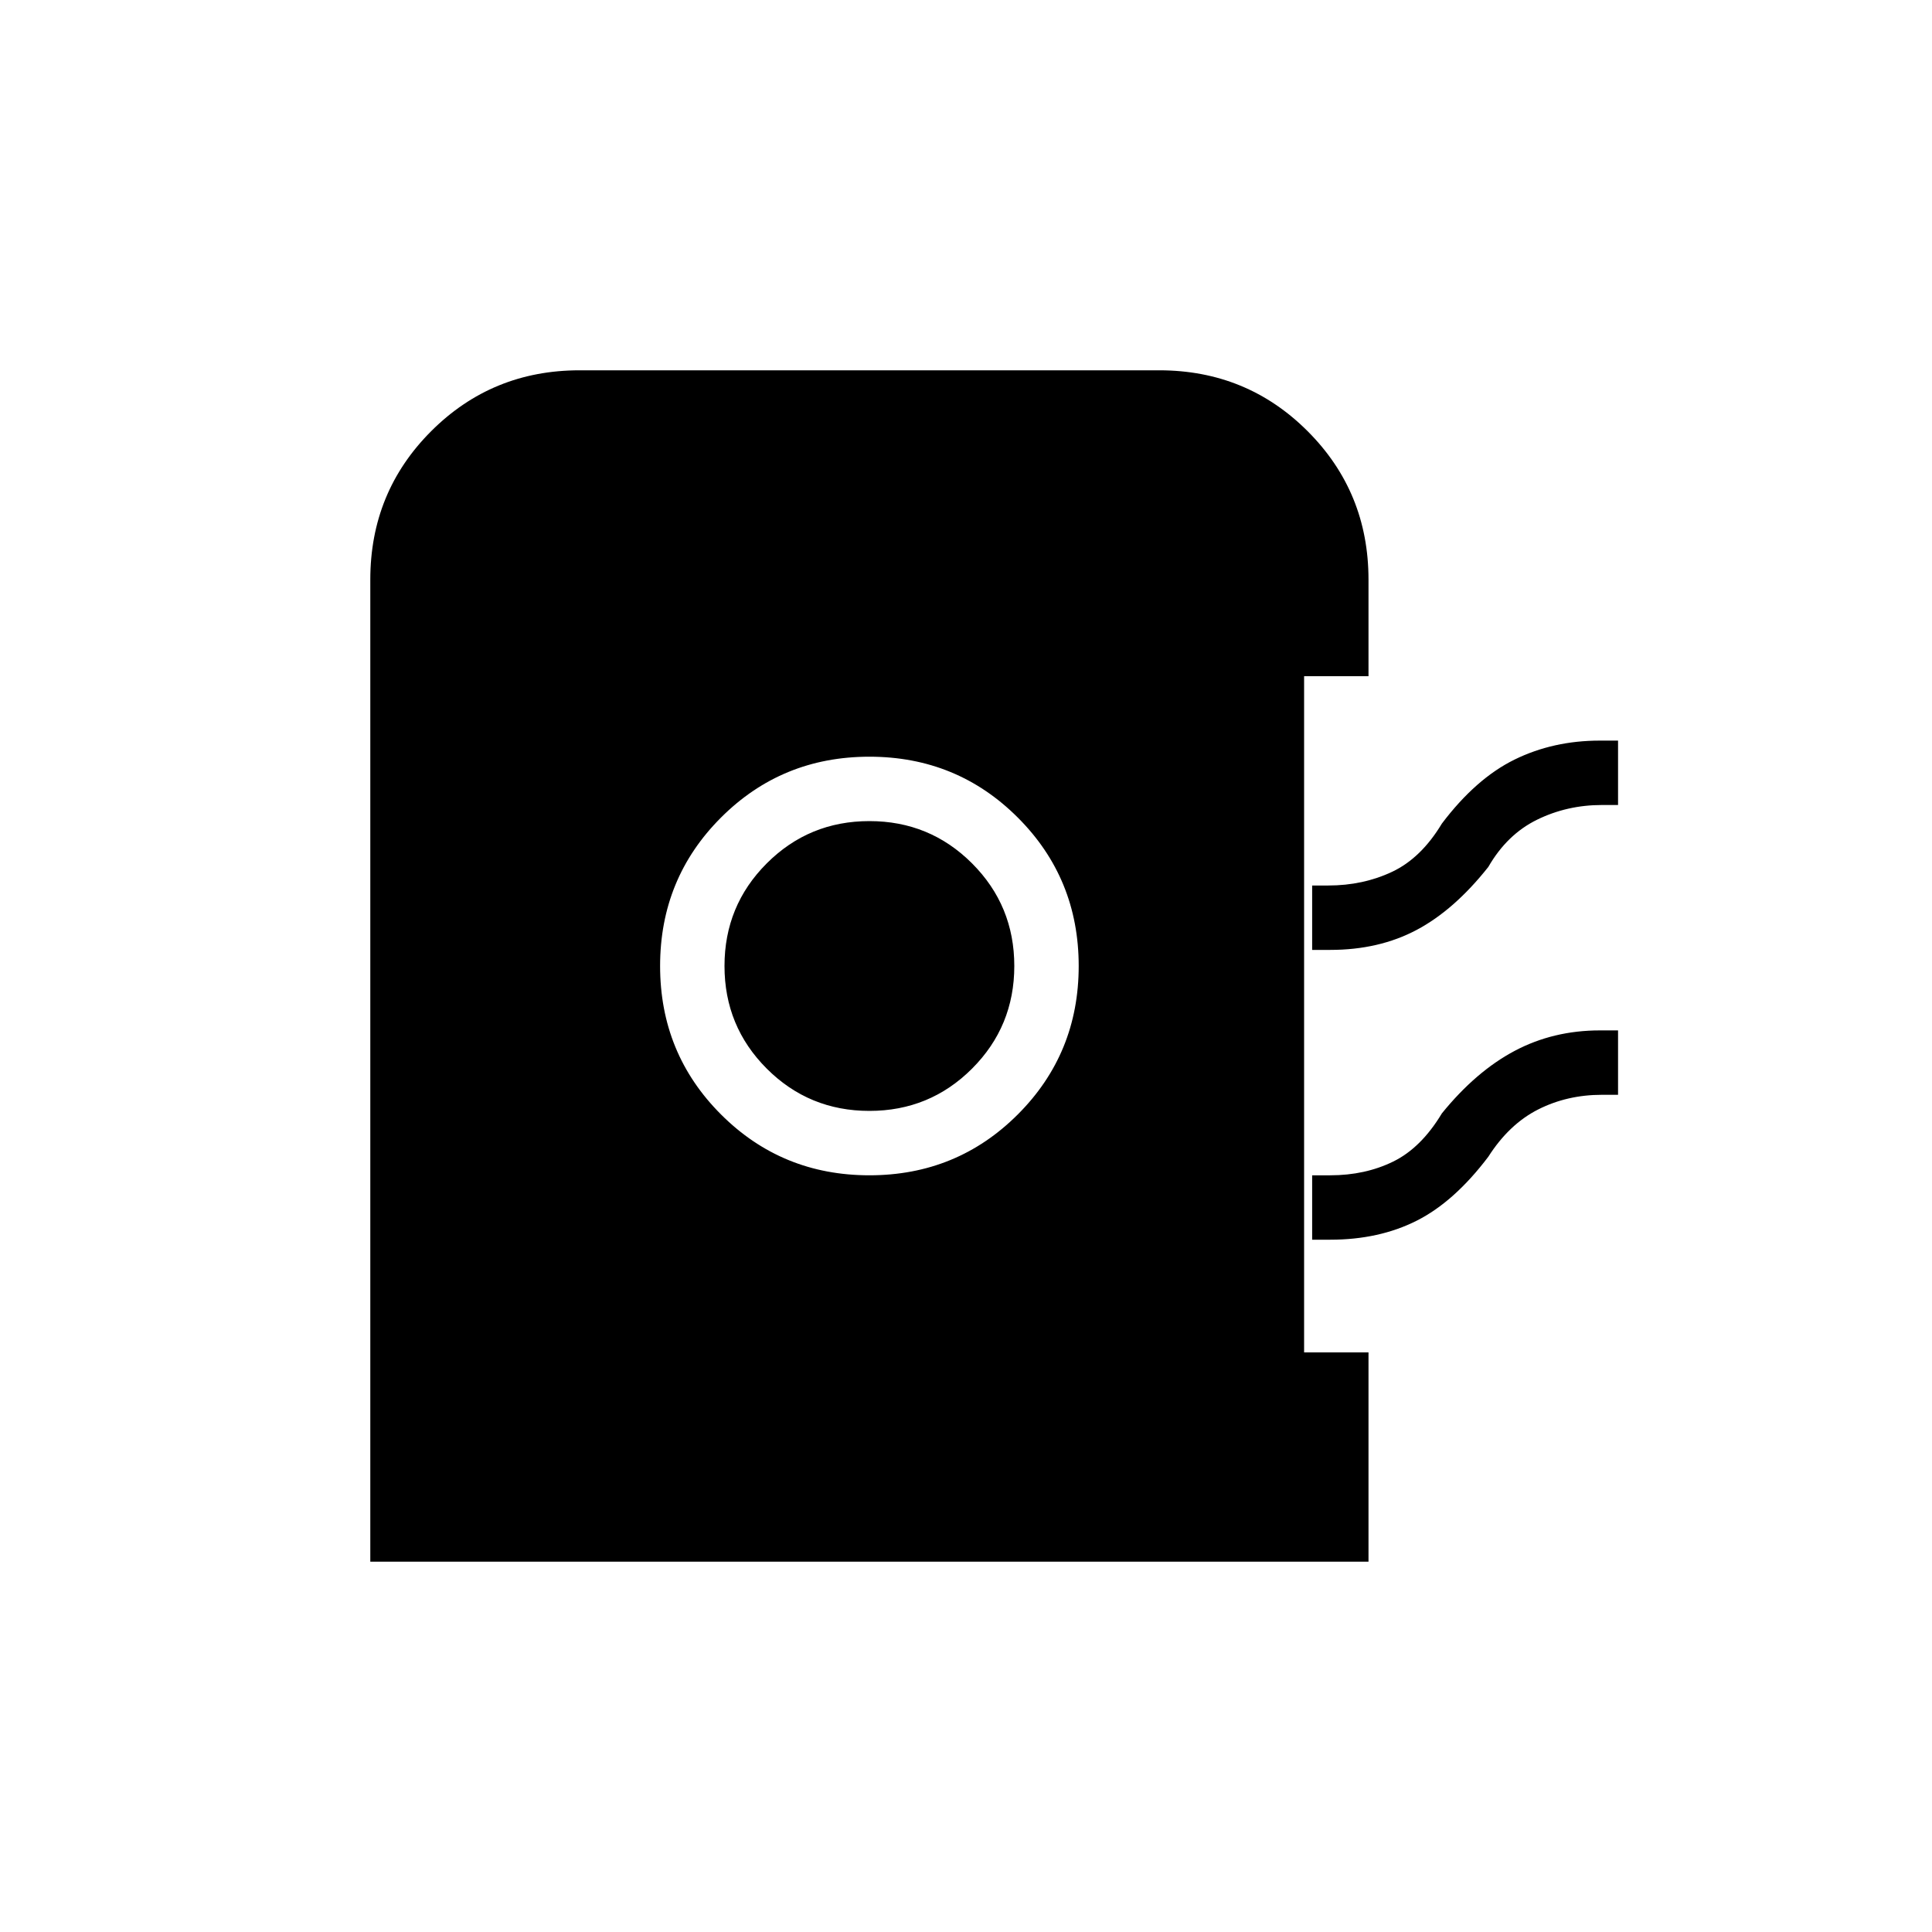 <svg xmlns="http://www.w3.org/2000/svg" height="20" viewBox="0 -960 960 960" width="20"><path d="M184-184v-488q0-43.5 30.25-73.75T288-776h288q43.5 0 73.75 30.25T680-672v48h-32v336h32v104H184Zm248-192q43.5 0 73.75-30.25T536-480q0-43.5-30.25-73.75T432-584q-43.5 0-73.75 30.25T328-480q0 43.5 30.25 73.75T432-376Zm0-32q-30 0-51-21t-21-51q0-30 21-51t51-21q30 0 51 21t21 51q0 30-21 51t-51 21Zm220-80v-32h8q17.321 0 31.738-6.808 14.416-6.807 24.724-23.961 16.923-22.385 36.126-31.808Q771.792-592 795-592h9v32h-8q-17.321 0-32.237 7.308-14.917 7.307-24.224 23.461-16.923 21.385-35.627 31.308Q685.208-488 661-488h-9Zm0 144v-32h9q17.321 0 31.238-6.808 13.916-6.807 24.224-23.961 16.923-20.846 36.126-31.039Q771.792-448 795-448h9v32h-8q-17.321 0-31.737 7.308-14.417 7.307-24.724 23.461-16.923 22.385-35.627 31.808Q685.208-344 661-344h-9Z"/></svg>